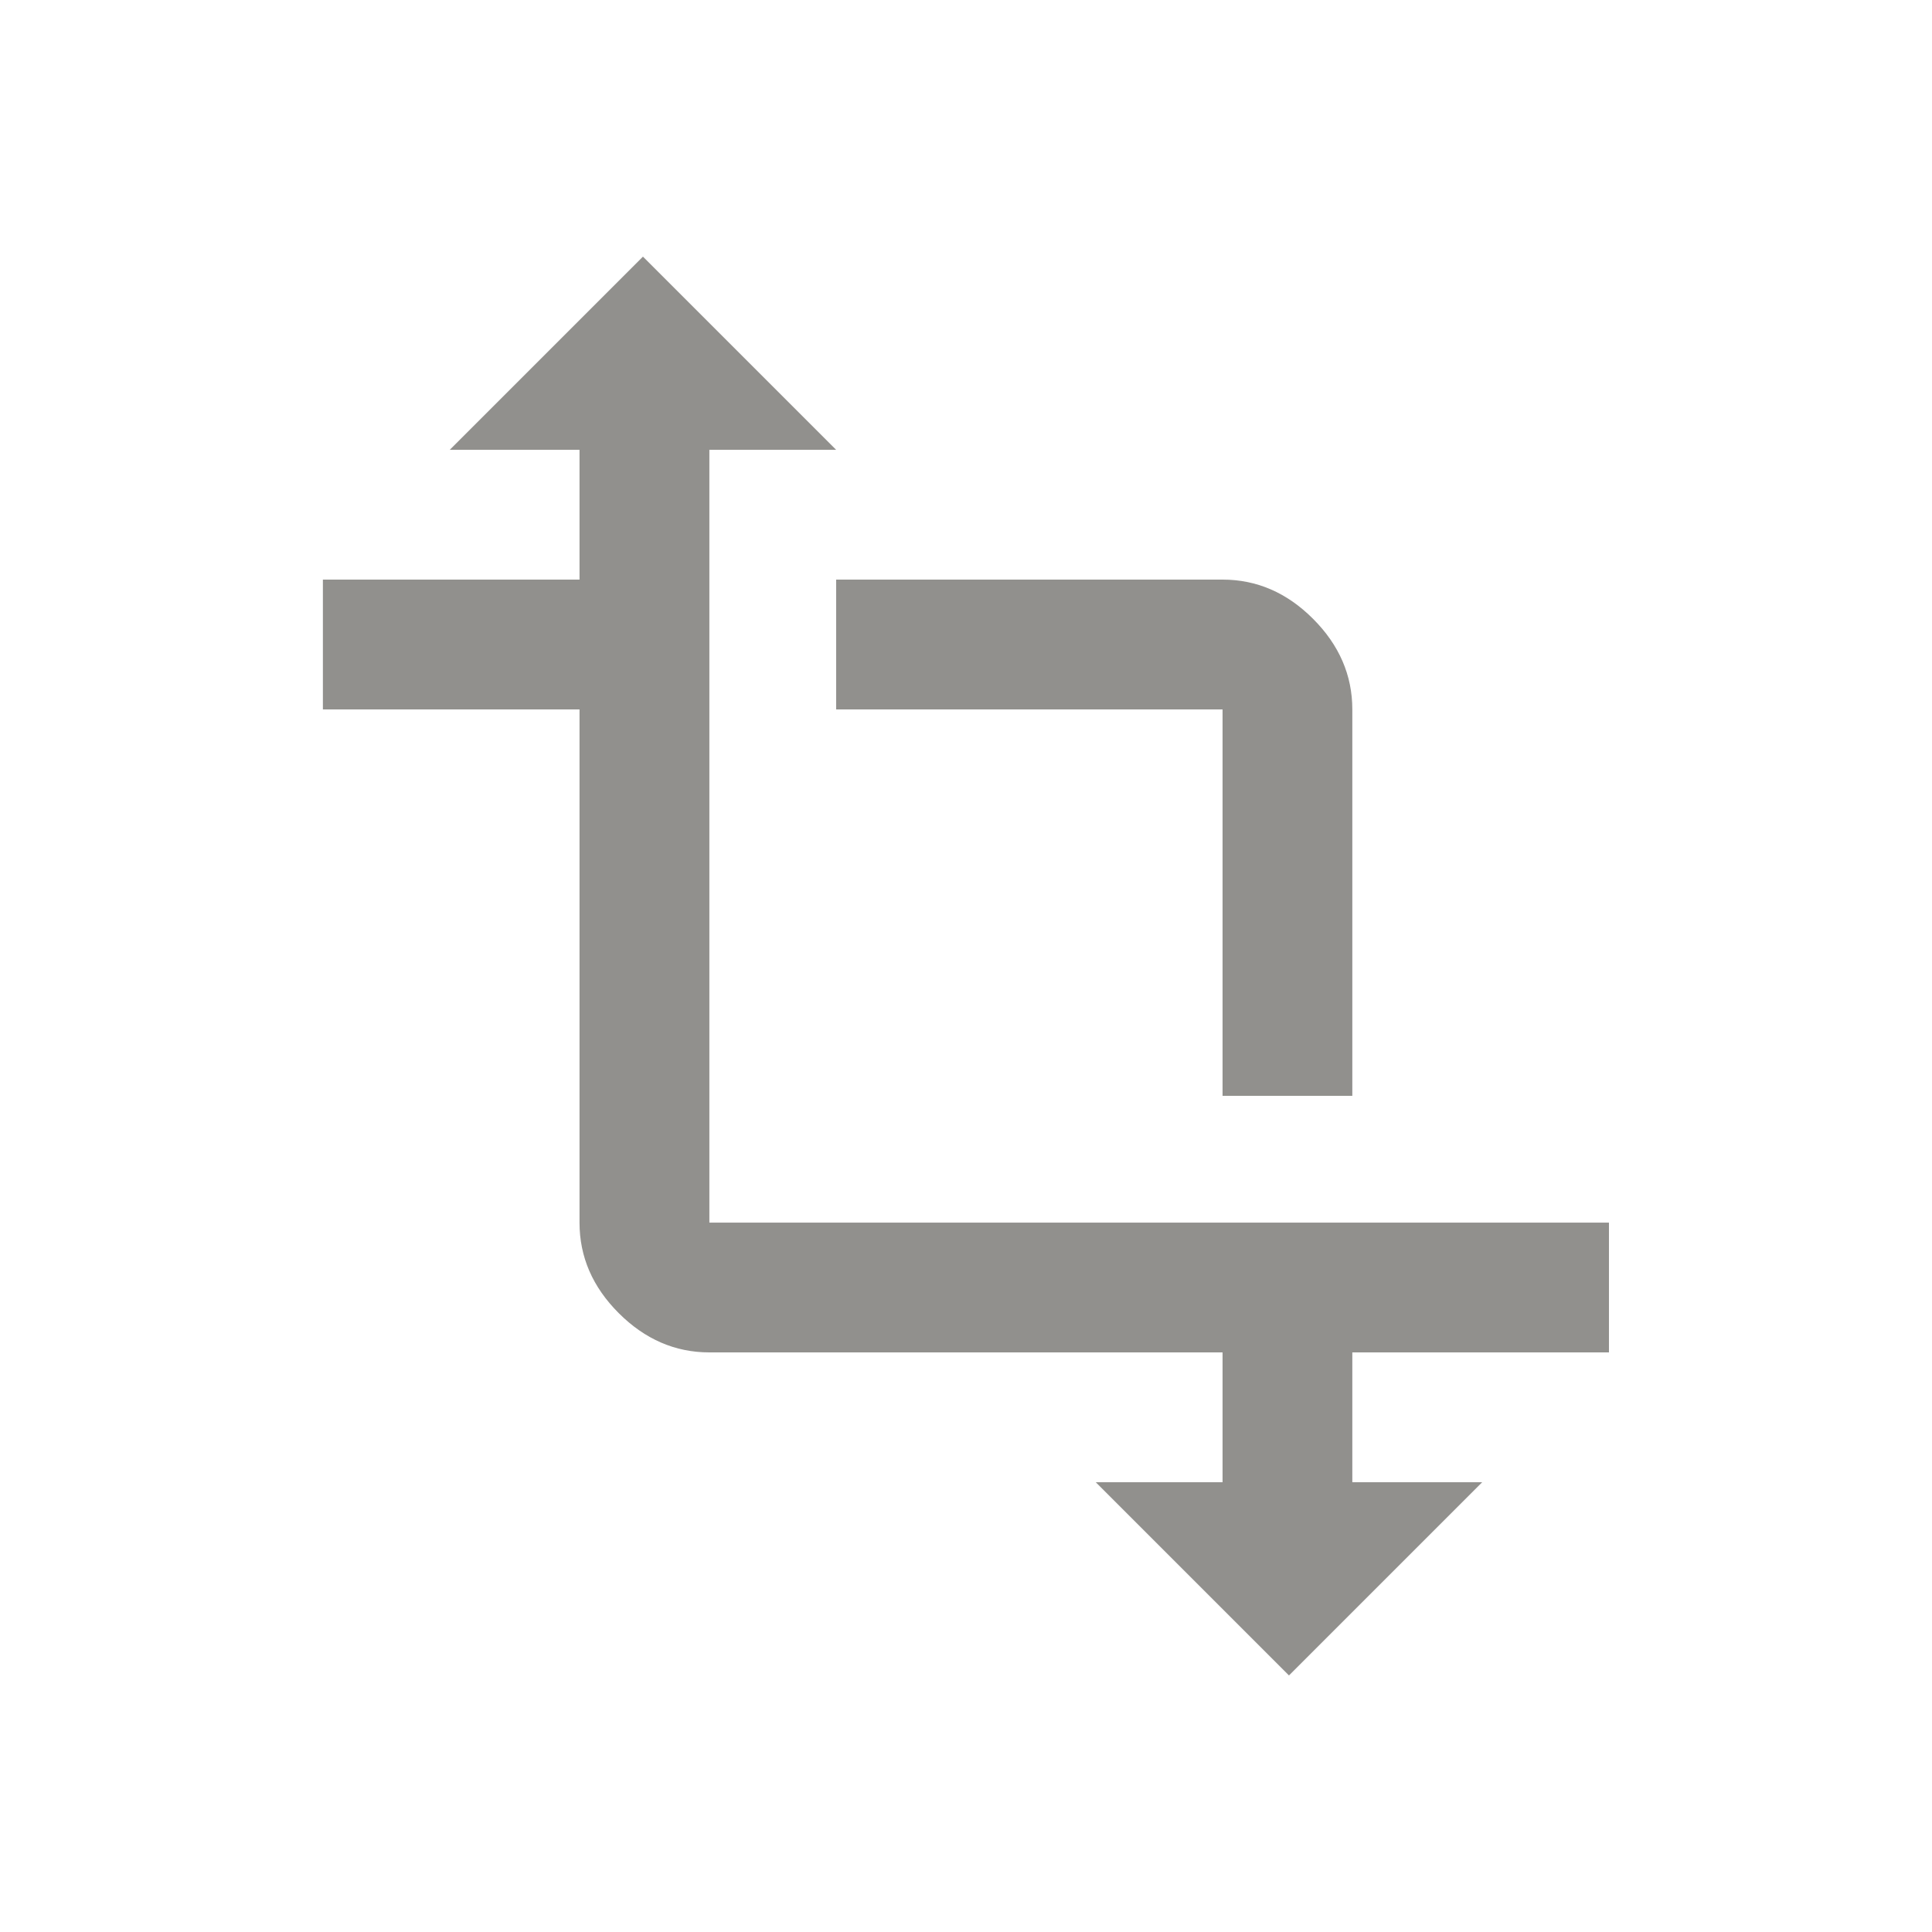 <!-- Generated by IcoMoon.io -->
<svg version="1.1" xmlns="http://www.w3.org/2000/svg" width="24" height="24" viewBox="0 0 24 24">
<title>transform</title>
<path fill="#91908d" d="M10.387 8.813v-1.613h4.8q0.638 0 1.125 0.488t0.487 1.125v4.8h-1.612v-4.8h-4.8zM19.987 16.8h-3.188v1.613h1.613l-2.4 2.4-2.4-2.4h1.575v-1.613h-6.375q-0.637 0-1.125-0.487t-0.488-1.125v-6.375h-3.188v-1.613h3.188v-1.612h-1.612l2.4-2.4 2.4 2.4h-1.575v9.6h11.175v1.612z"></path>
</svg>

